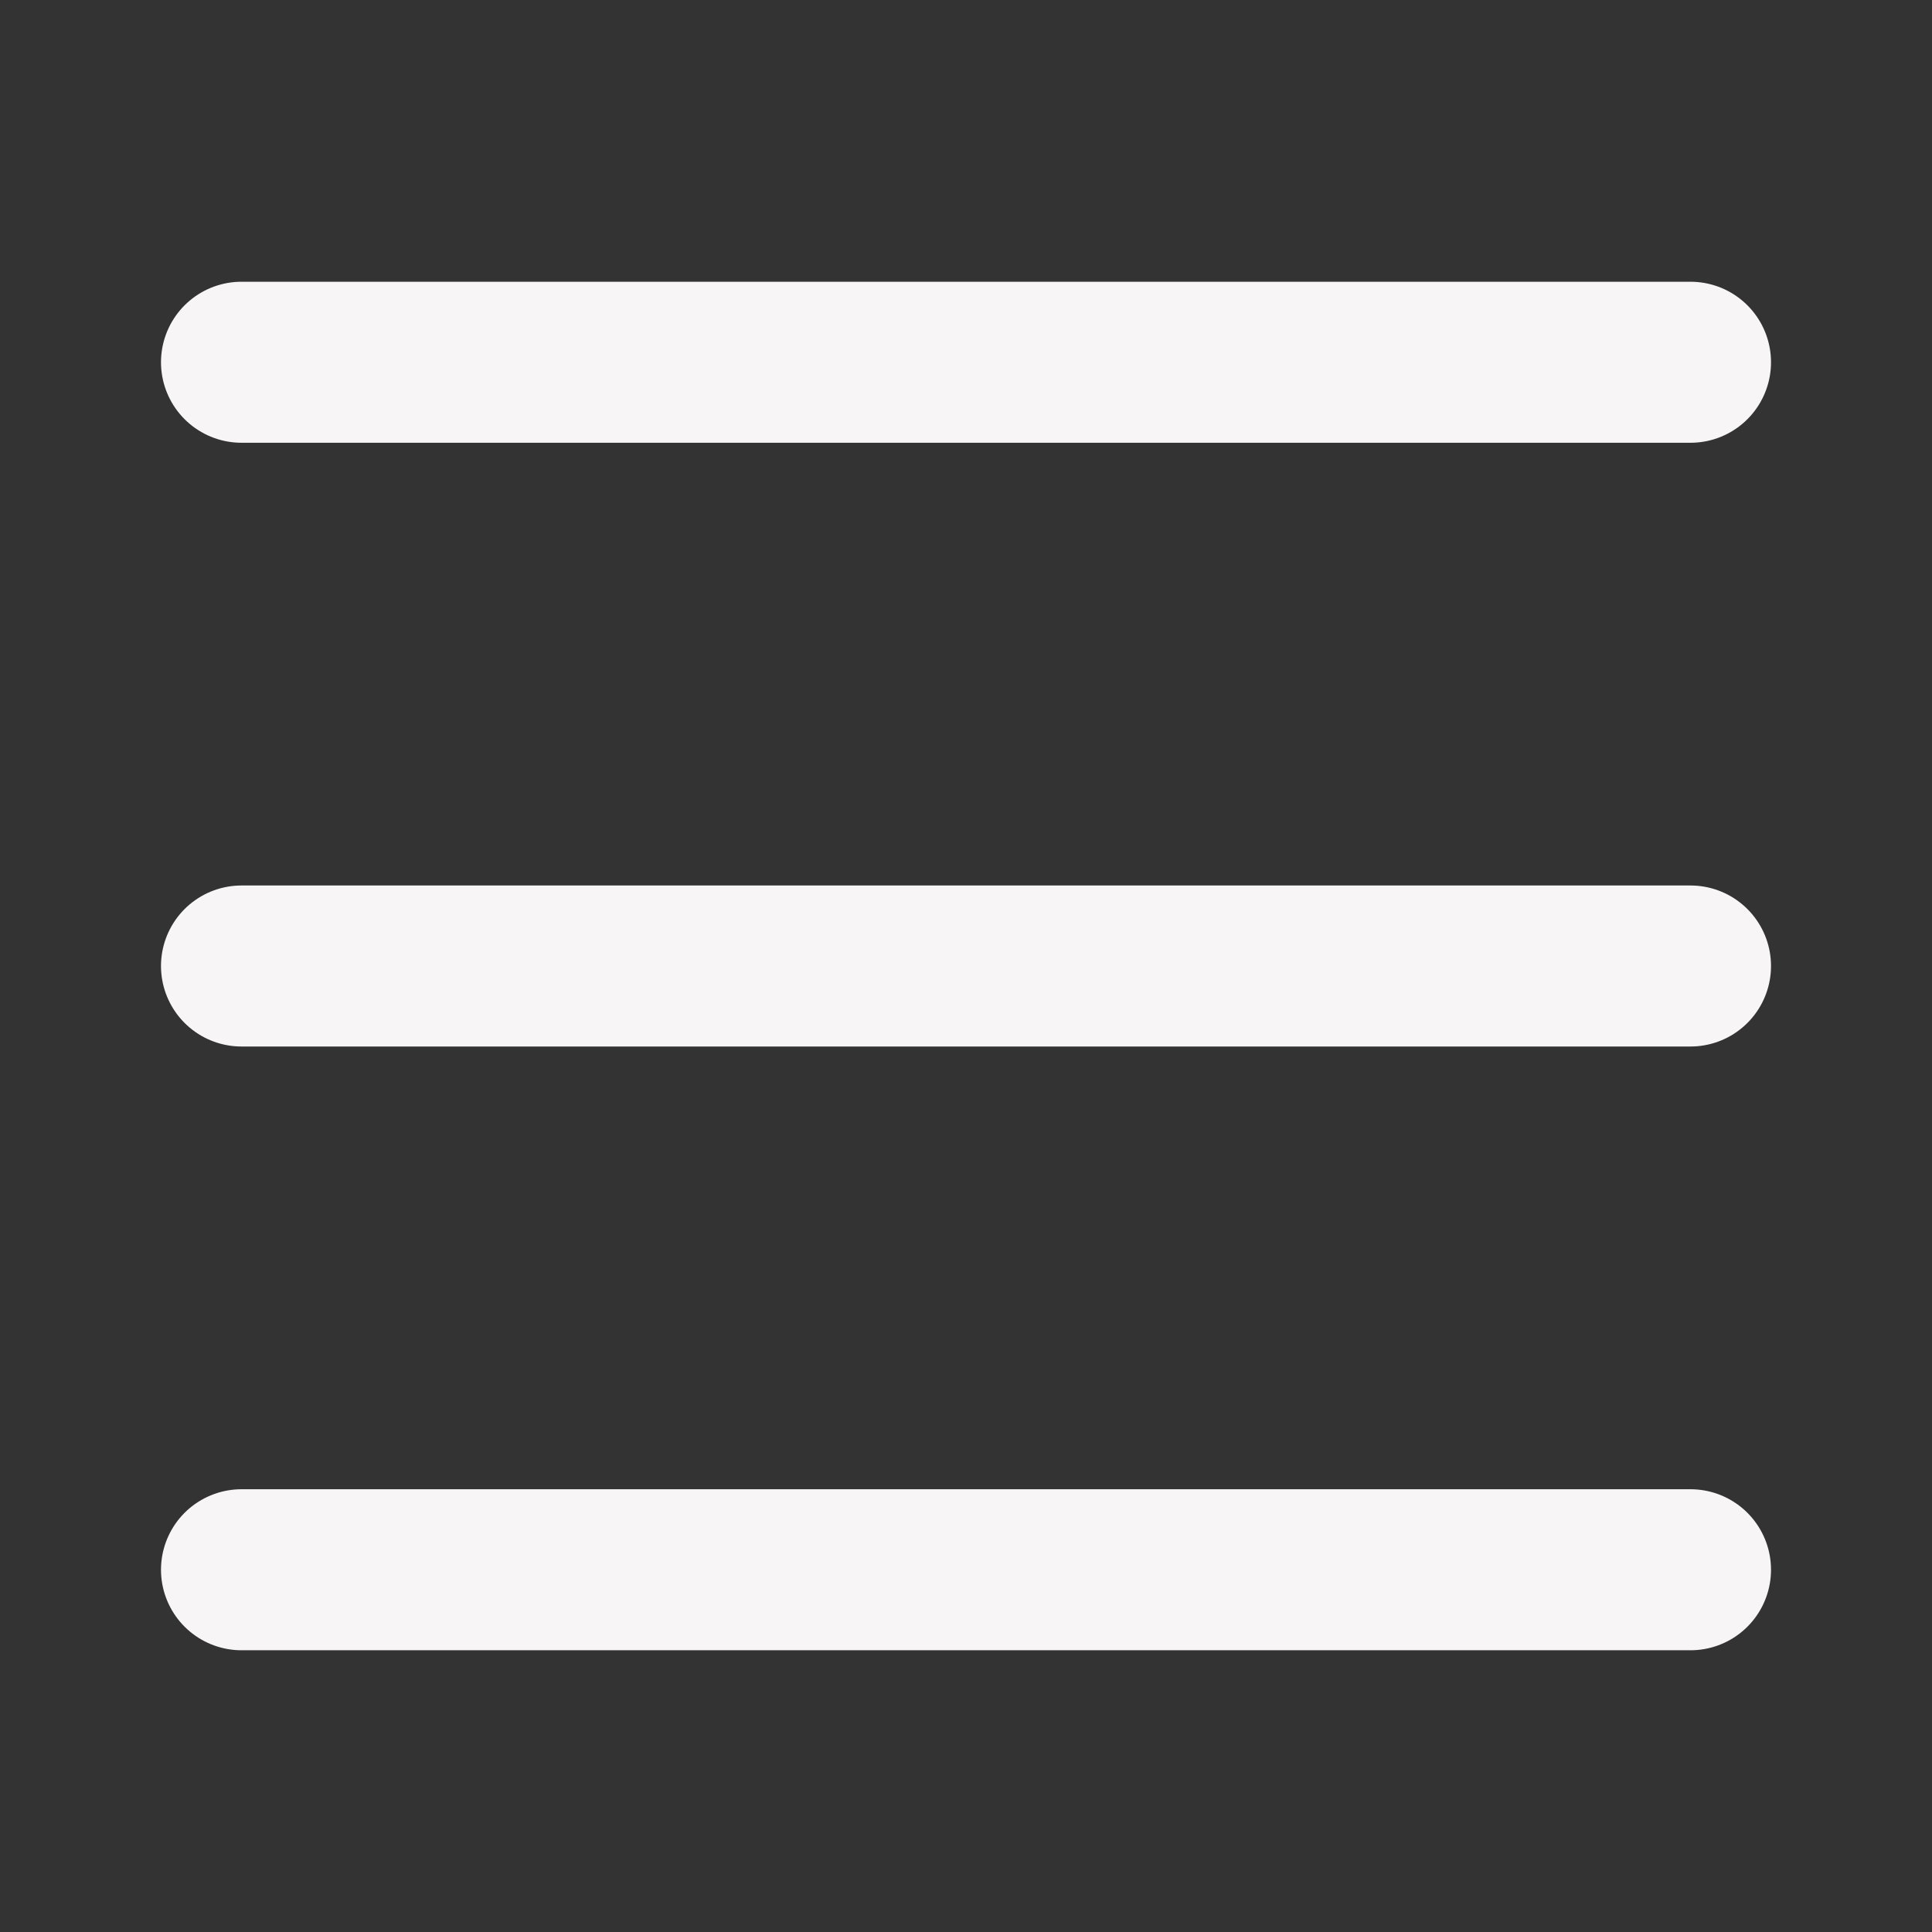 <svg width="32" height="32" viewBox="0 0 32 32" fill="none" xmlns="http://www.w3.org/2000/svg">
<rect x="0" y="0" width="32" height="32" fill="#333333" stroke="none"/>
<path d="M4 6H28M4 16H28M4 26H28" stroke="#F7F5F5" stroke-width="2.667" stroke-linecap="round" stroke-linejoin="round"/>
</svg>

